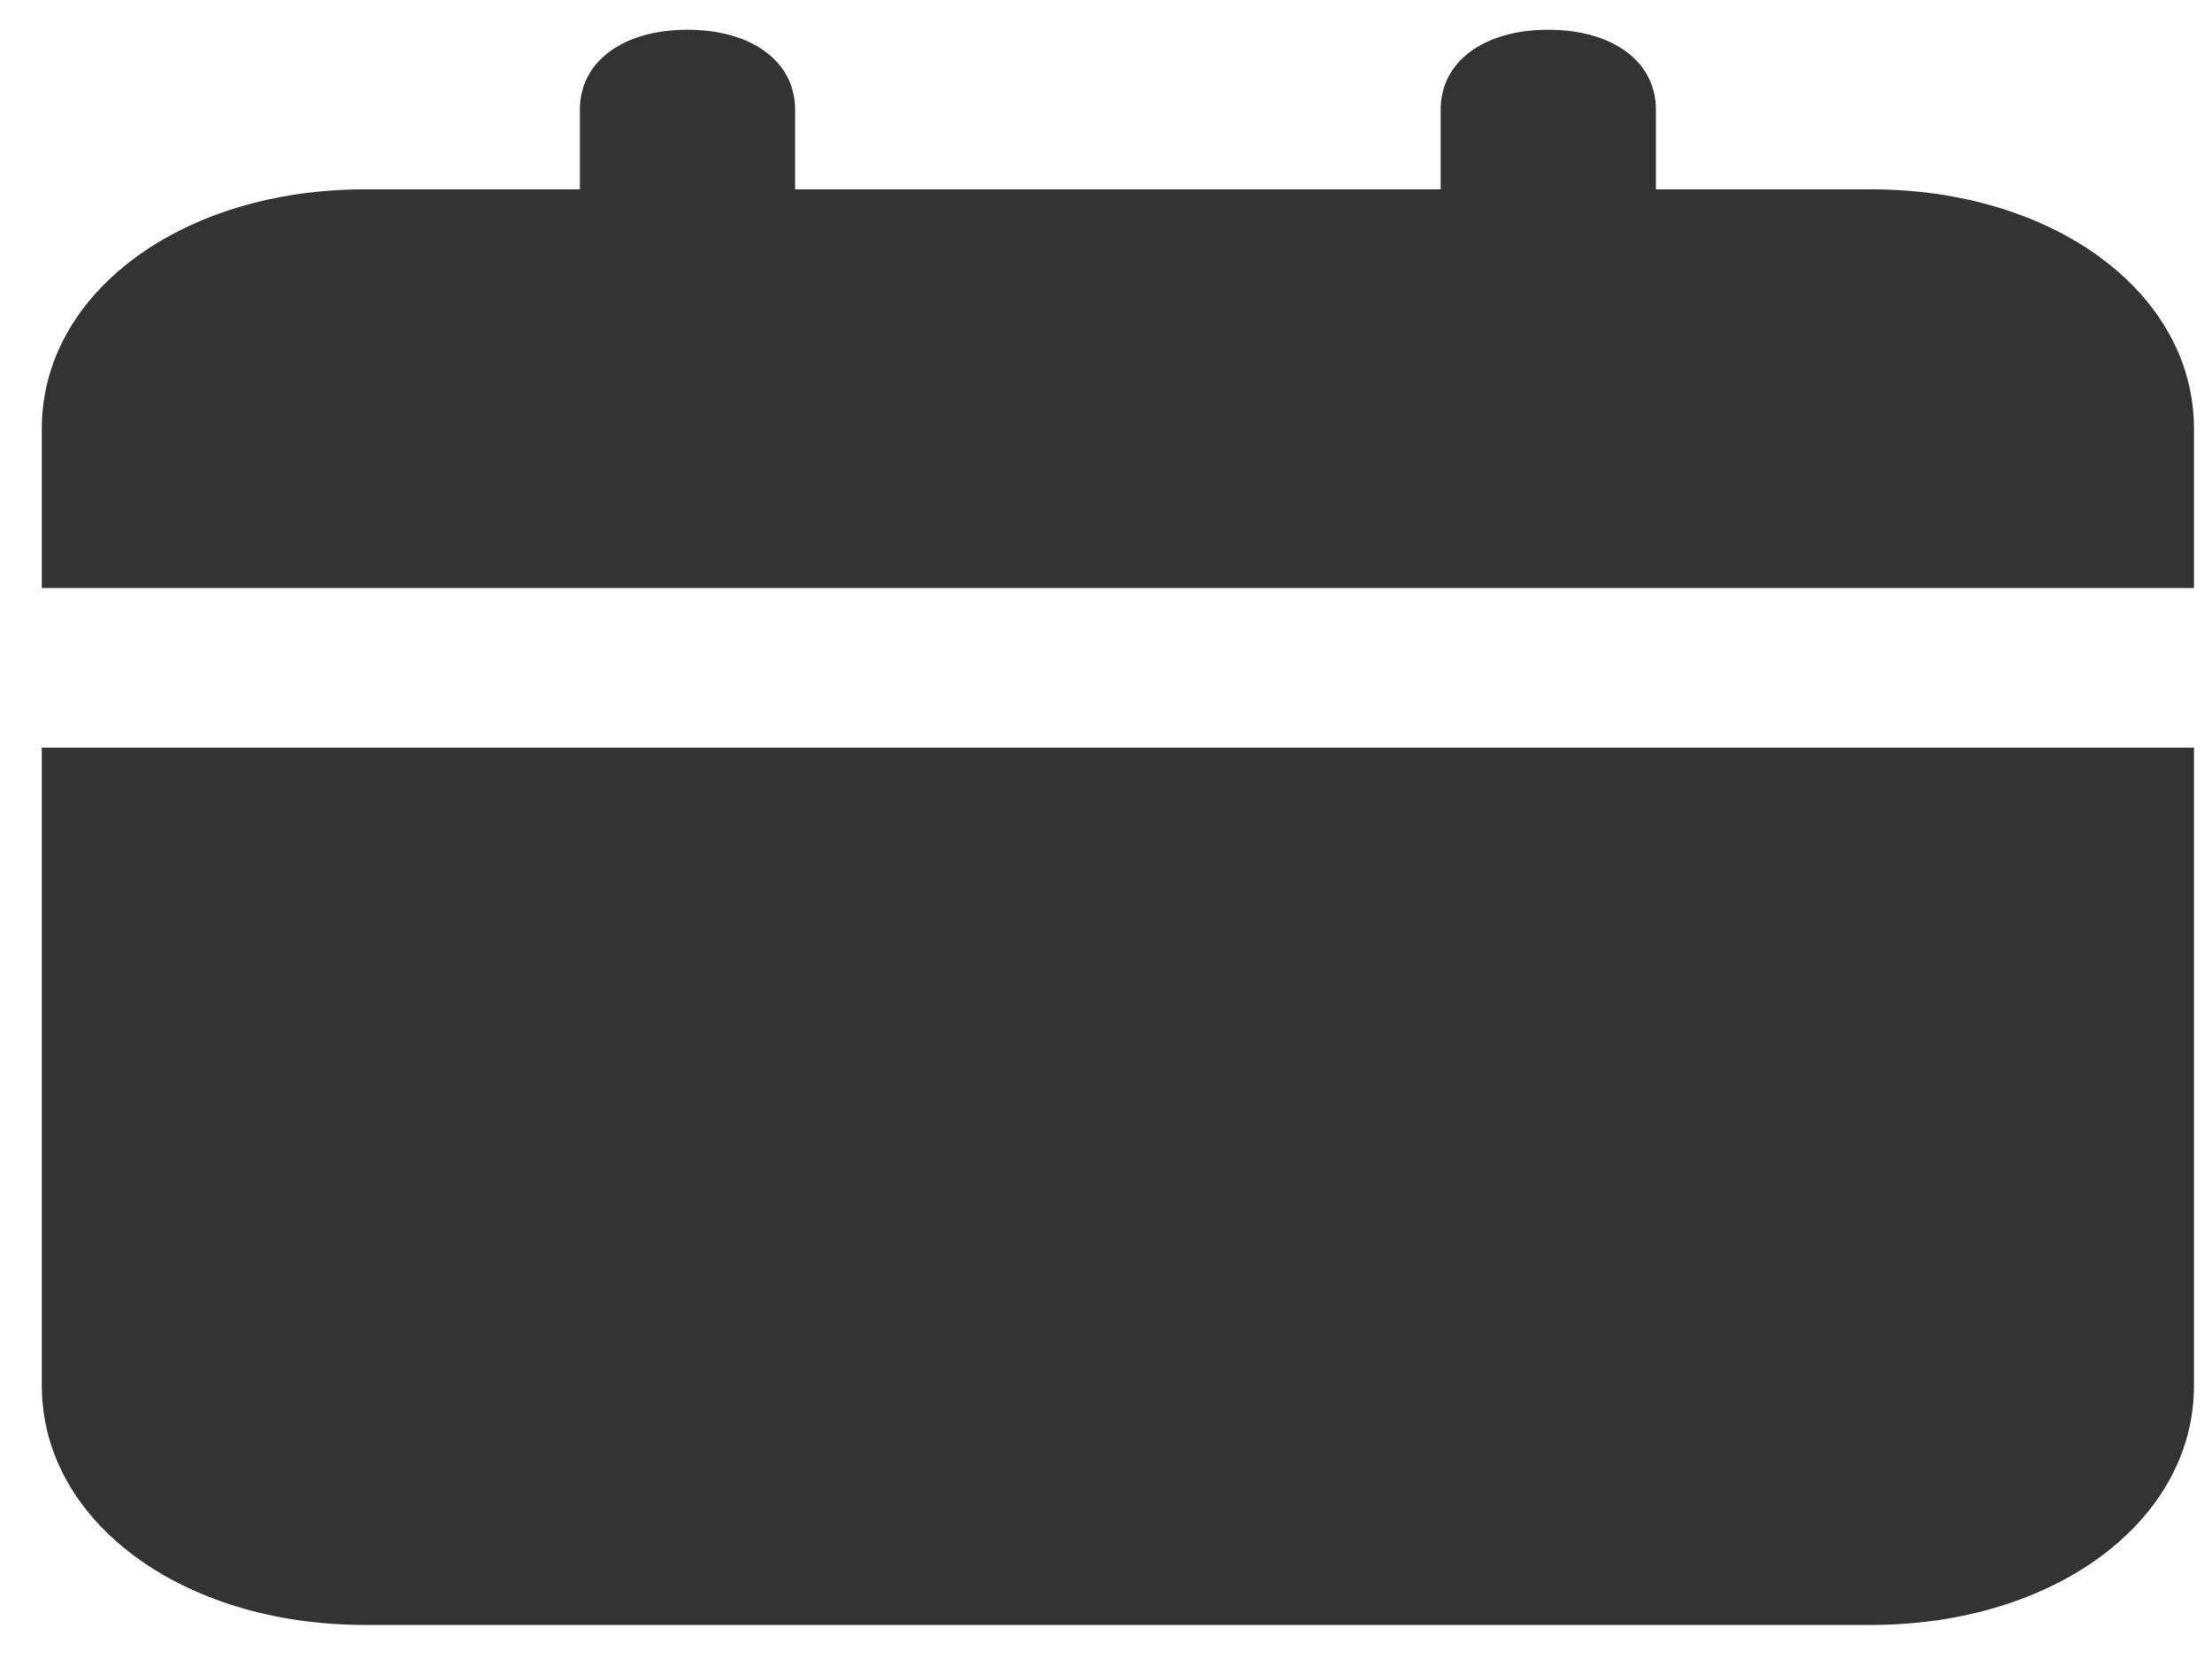<svg width="20" height="15" viewBox="0 0 20 15" fill="none" xmlns="http://www.w3.org/2000/svg">
<path d="M0.378 12.529C0.378 13.755 1.643 14.692 3.297 14.692H16.918C18.572 14.692 19.837 13.755 19.837 12.529V6.76H0.378V12.529ZM16.918 1.712H14.972V0.99C14.972 0.558 14.583 0.269 13.999 0.269C13.415 0.269 13.026 0.558 13.026 0.99V1.712H7.189V0.99C7.189 0.558 6.799 0.269 6.216 0.269C5.632 0.269 5.243 0.558 5.243 0.99V1.712H3.297C1.643 1.712 0.378 2.649 0.378 3.875V5.317H19.837V3.875C19.837 2.649 18.572 1.712 16.918 1.712Z" fill="#333333"/>
</svg>

